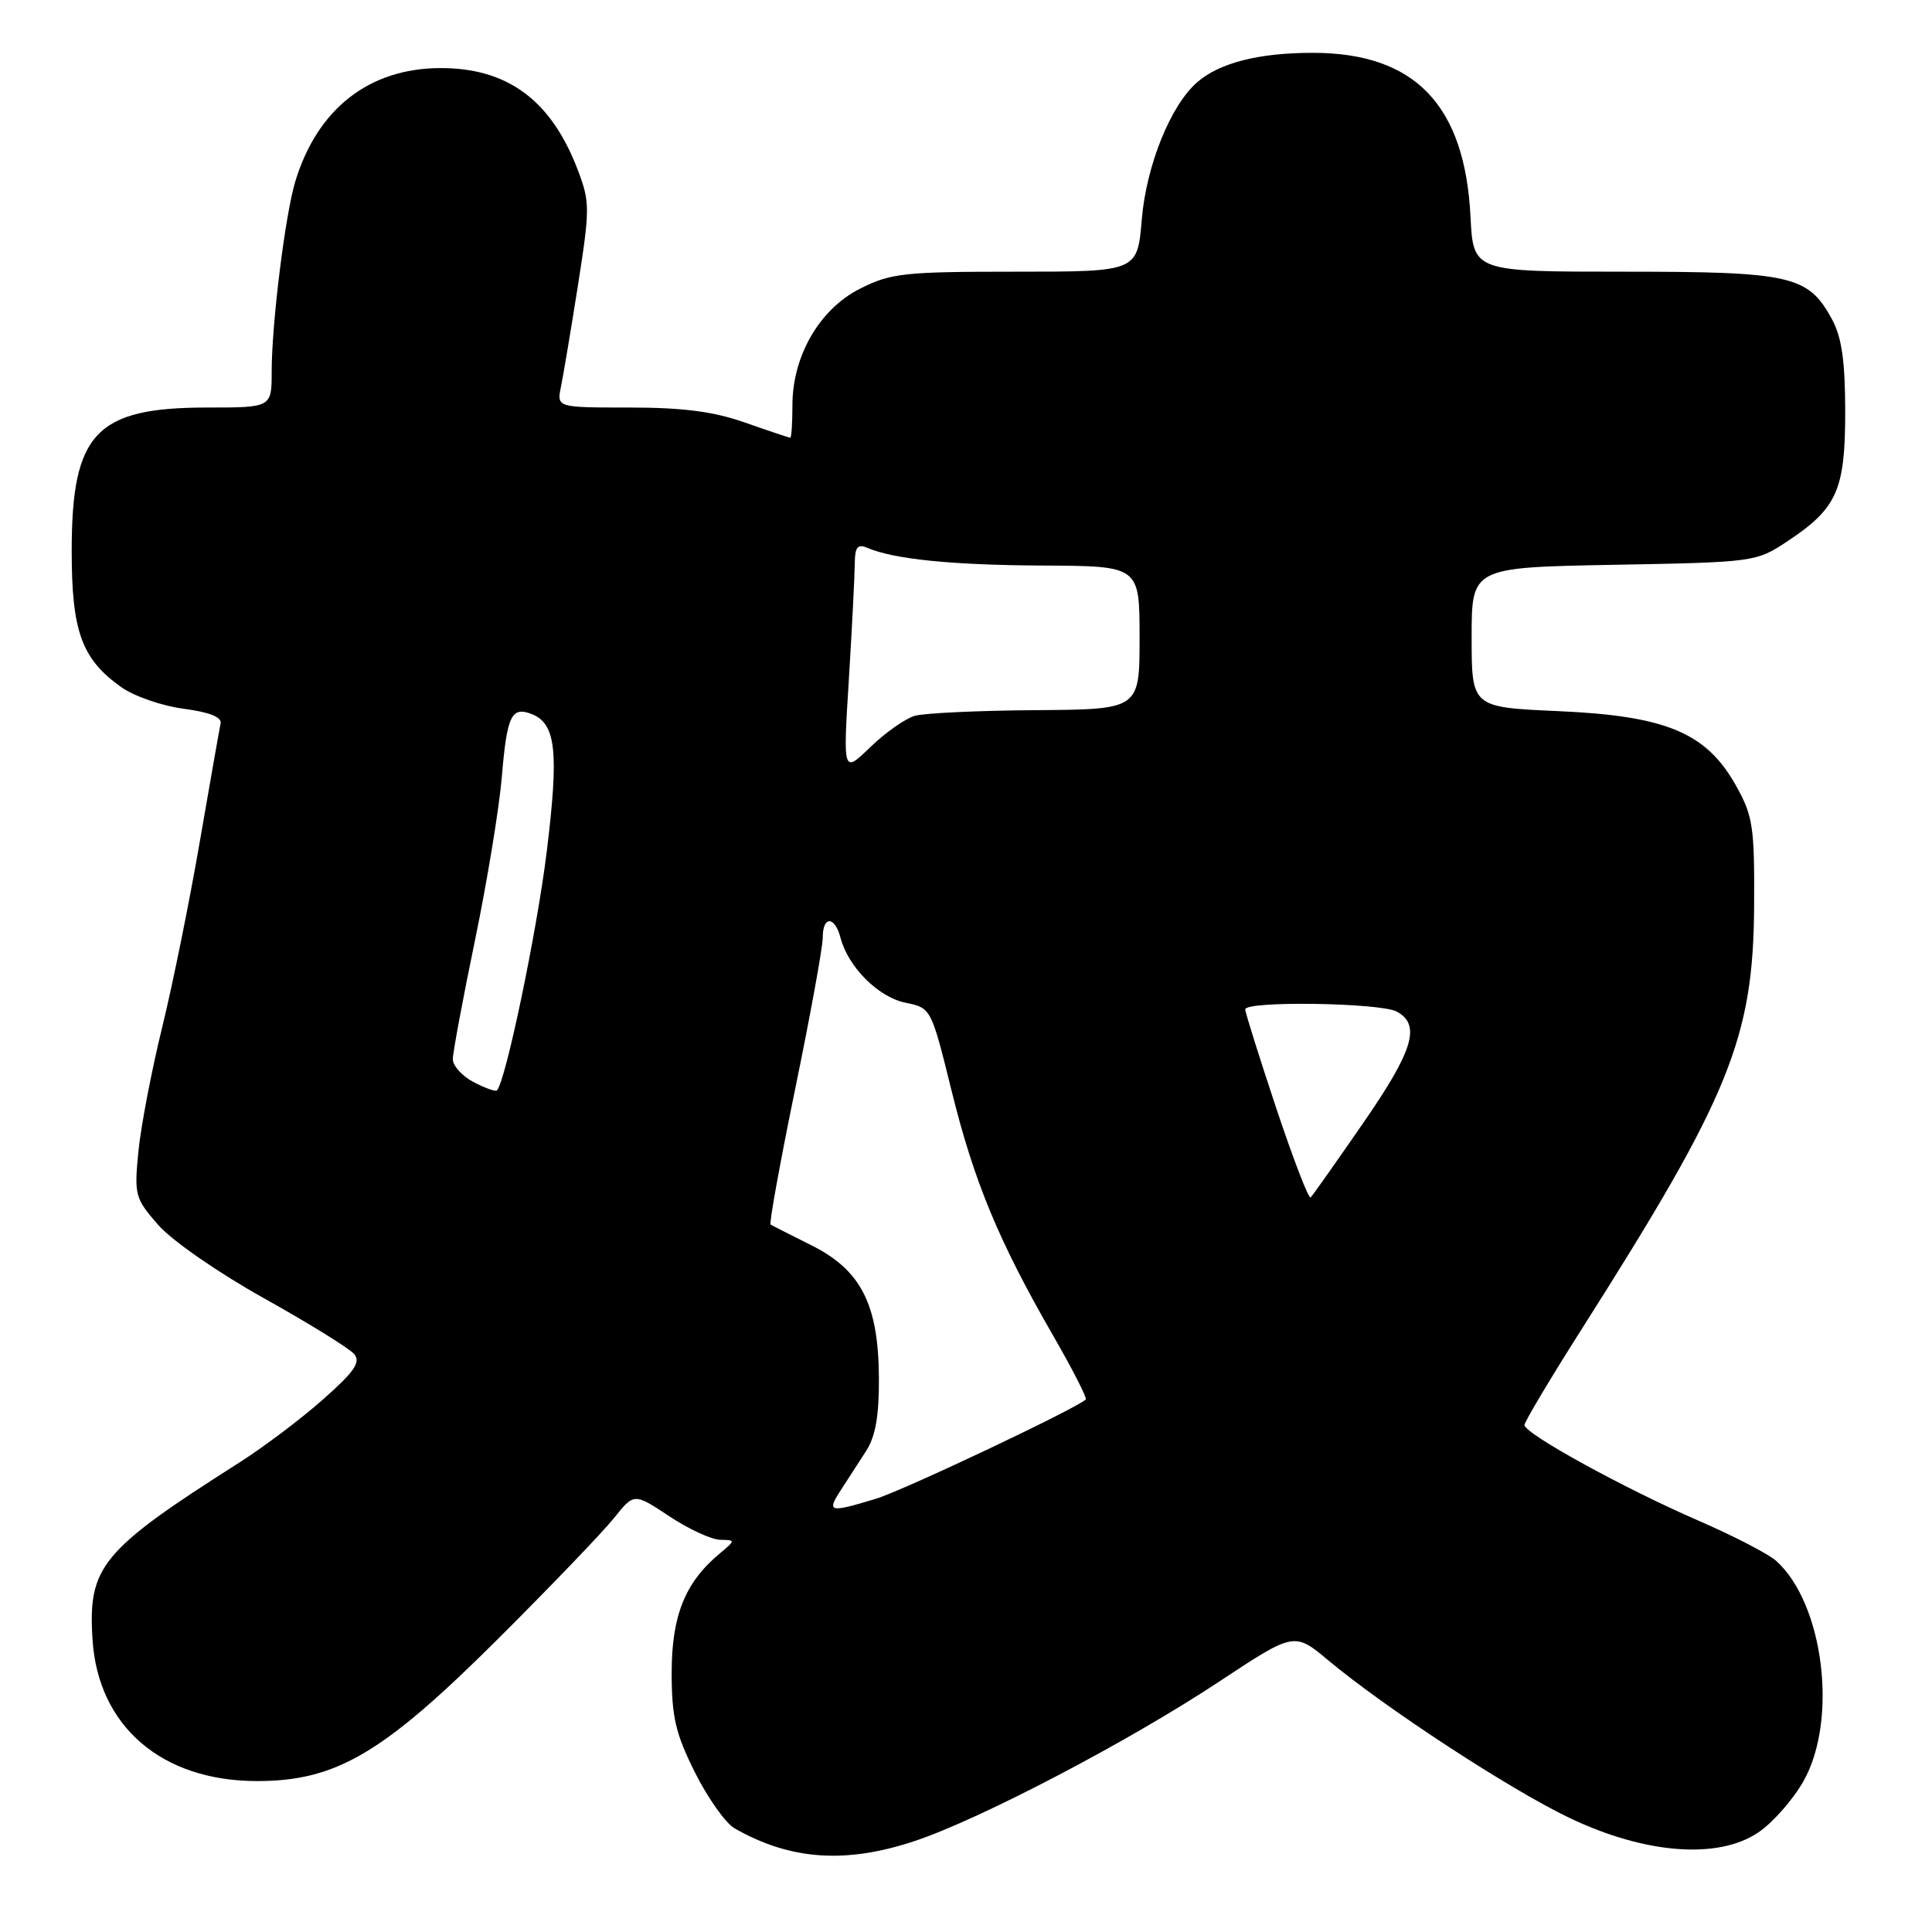 <?xml version="1.0" encoding="UTF-8" standalone="no"?>
<!DOCTYPE svg PUBLIC "-//W3C//DTD SVG 1.1//EN" "http://www.w3.org/Graphics/SVG/1.1/DTD/svg11.dtd" >
<svg xmlns="http://www.w3.org/2000/svg" xmlns:xlink="http://www.w3.org/1999/xlink" version="1.1" viewBox="0 0 256 256">
 <g >
 <path fill="currentColor"
d=" M 121.28 243.92 C 129.96 241.01 149.54 230.76 161.47 222.87 C 171.50 216.24 171.50 216.24 176.00 220.00 C 183.64 226.38 200.12 237.14 208.00 240.90 C 218.03 245.68 227.67 246.41 233.00 242.80 C 234.93 241.49 237.62 238.42 239.00 235.96 C 243.56 227.83 241.64 212.48 235.36 206.83 C 234.34 205.91 229.68 203.50 225.00 201.47 C 215.15 197.19 202.00 189.96 202.00 188.82 C 202.00 188.40 205.51 182.52 209.80 175.77 C 229.22 145.19 232.33 137.53 232.43 120.00 C 232.49 109.52 232.28 108.11 230.00 104.05 C 226.08 97.08 220.76 94.86 206.51 94.23 C 195.00 93.72 195.00 93.72 195.00 84.45 C 195.00 75.19 195.00 75.19 213.83 74.84 C 232.42 74.50 232.70 74.47 236.80 71.75 C 243.43 67.36 244.50 64.96 244.50 54.54 C 244.49 47.80 244.04 44.68 242.73 42.27 C 239.59 36.51 237.35 36.00 215.16 36.00 C 195.22 36.00 195.22 36.00 194.85 28.71 C 194.10 13.89 187.47 7.00 173.94 7.00 C 166.80 7.00 161.61 8.32 158.64 10.89 C 155.11 13.95 151.89 21.93 151.29 29.10 C 150.71 36.00 150.71 36.00 134.57 36.00 C 119.81 36.00 118.04 36.19 113.96 38.25 C 108.59 40.96 105.00 47.16 105.00 53.71 C 105.00 56.07 104.87 58.00 104.72 58.00 C 104.56 58.00 101.87 57.10 98.74 56.00 C 94.56 54.53 90.49 54.00 83.41 54.00 C 73.77 54.00 73.77 54.00 74.33 51.25 C 74.64 49.74 75.66 43.66 76.59 37.76 C 78.18 27.60 78.18 26.76 76.54 22.47 C 73.02 13.25 67.22 8.98 58.28 9.02 C 48.90 9.07 42.07 14.41 39.14 24.00 C 37.80 28.37 36.00 42.87 36.00 49.22 C 36.00 54.00 36.00 54.00 27.45 54.00 C 12.70 54.00 9.50 57.38 9.50 73.00 C 9.50 83.68 10.82 87.31 16.05 91.04 C 17.75 92.25 21.47 93.54 24.32 93.91 C 27.73 94.36 29.41 95.02 29.23 95.86 C 29.08 96.56 27.85 103.57 26.49 111.43 C 25.14 119.30 22.89 130.41 21.49 136.12 C 20.09 141.83 18.67 149.23 18.34 152.57 C 17.77 158.37 17.89 158.80 21.00 162.35 C 22.82 164.42 29.02 168.71 35.04 172.06 C 40.96 175.37 46.32 178.68 46.94 179.43 C 47.83 180.50 46.94 181.78 42.78 185.45 C 39.88 188.02 34.89 191.78 31.69 193.81 C 13.41 205.43 11.64 207.57 12.26 217.26 C 13.00 228.75 21.43 236.00 34.05 236.00 C 44.58 236.00 50.77 232.34 66.09 217.06 C 73.02 210.15 79.88 203.00 81.35 201.16 C 84.02 197.82 84.02 197.82 88.68 200.91 C 91.24 202.61 94.28 204.01 95.42 204.03 C 97.49 204.07 97.49 204.07 95.33 205.88 C 90.78 209.68 89.01 214.08 89.00 221.59 C 89.00 227.51 89.51 229.70 92.08 234.85 C 93.78 238.24 96.14 241.58 97.33 242.26 C 104.71 246.49 112.09 247.00 121.28 243.92 Z  M 111.38 197.50 C 112.27 196.12 113.79 193.78 114.75 192.29 C 116.01 190.35 116.49 187.61 116.46 182.54 C 116.40 172.82 114.09 168.29 107.50 165.00 C 104.75 163.62 102.32 162.40 102.11 162.27 C 101.89 162.15 103.36 154.05 105.37 144.27 C 107.38 134.50 109.02 125.49 109.02 124.25 C 109.00 121.34 110.61 121.34 111.37 124.25 C 112.38 128.13 116.37 132.12 119.96 132.86 C 123.38 133.56 123.38 133.56 126.09 144.53 C 129.05 156.54 132.34 164.47 139.52 176.93 C 142.11 181.43 144.07 185.25 143.87 185.44 C 142.46 186.72 119.72 197.48 116.05 198.60 C 109.88 200.47 109.52 200.38 111.38 197.50 Z  M 169.10 146.81 C 166.85 140.04 165.00 134.16 165.00 133.75 C 165.00 132.60 182.87 132.86 185.07 134.04 C 188.32 135.78 187.28 139.21 180.56 148.91 C 177.02 154.03 173.92 158.42 173.67 158.67 C 173.41 158.92 171.36 153.58 169.10 146.81 Z  M 62.75 143.38 C 61.24 142.59 60.00 141.22 60.00 140.35 C 60.00 139.48 61.32 132.41 62.93 124.63 C 64.54 116.86 66.14 107.12 66.49 103.00 C 67.17 94.84 67.76 93.59 70.41 94.60 C 73.67 95.85 74.08 99.52 72.45 112.82 C 71.14 123.48 66.99 143.35 65.84 144.49 C 65.65 144.67 64.26 144.17 62.75 143.38 Z  M 112.48 90.00 C 112.90 83.12 113.25 76.24 113.26 74.70 C 113.28 72.51 113.63 72.04 114.89 72.58 C 118.47 74.11 126.15 74.88 138.25 74.94 C 151.00 75.00 151.00 75.00 151.00 84.50 C 151.00 94.00 151.00 94.00 137.25 94.10 C 129.69 94.15 122.47 94.49 121.21 94.85 C 119.96 95.21 117.30 97.08 115.32 99.00 C 111.70 102.50 111.70 102.50 112.48 90.00 Z "/>
</g>
</svg>